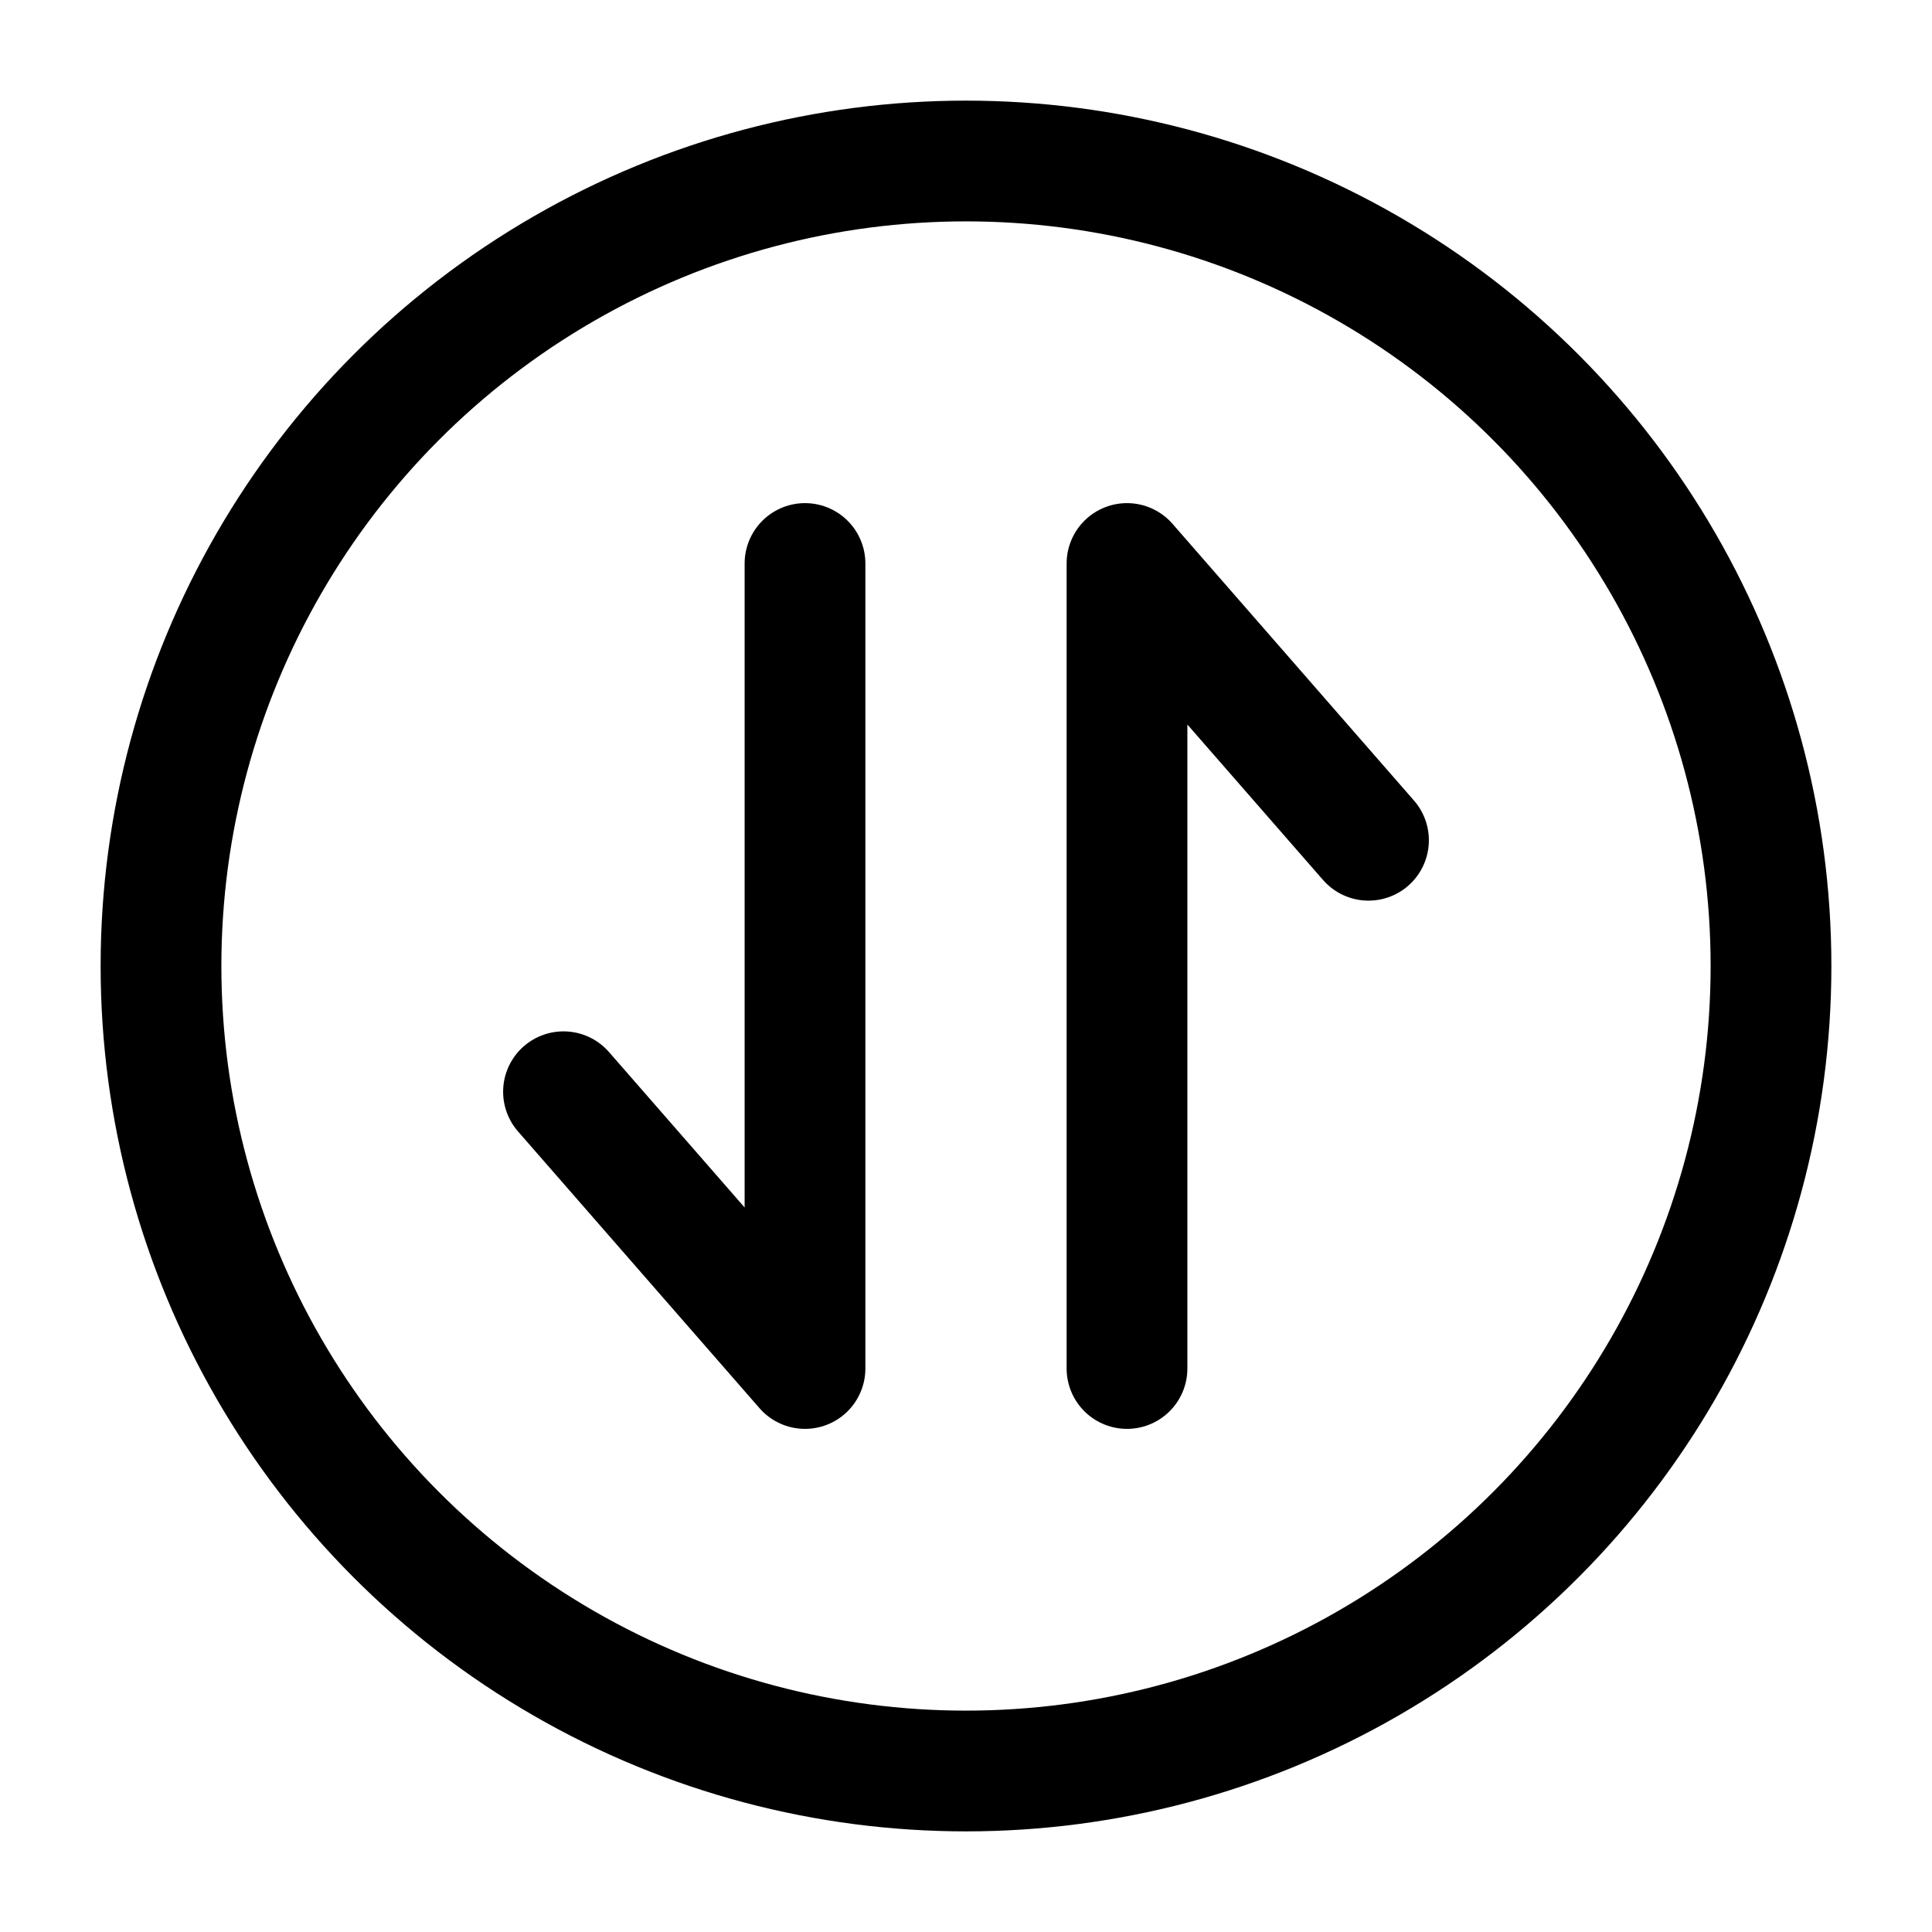 <svg width="24" height="24" viewBox="0 0 24 24" fill="none" xmlns="http://www.w3.org/2000/svg">
<circle cx="12" cy="12" r="10" stroke="#000000" stroke-width="1.5"/>
<path d="M10 7L10 17L7 13.562" stroke="#000000" stroke-width="1.5" stroke-linecap="round" stroke-linejoin="round"/>
<path d="M14 17L14 7L17 10.438" stroke="#000000" stroke-width="1.5" stroke-linecap="round" stroke-linejoin="round"/>
</svg>
